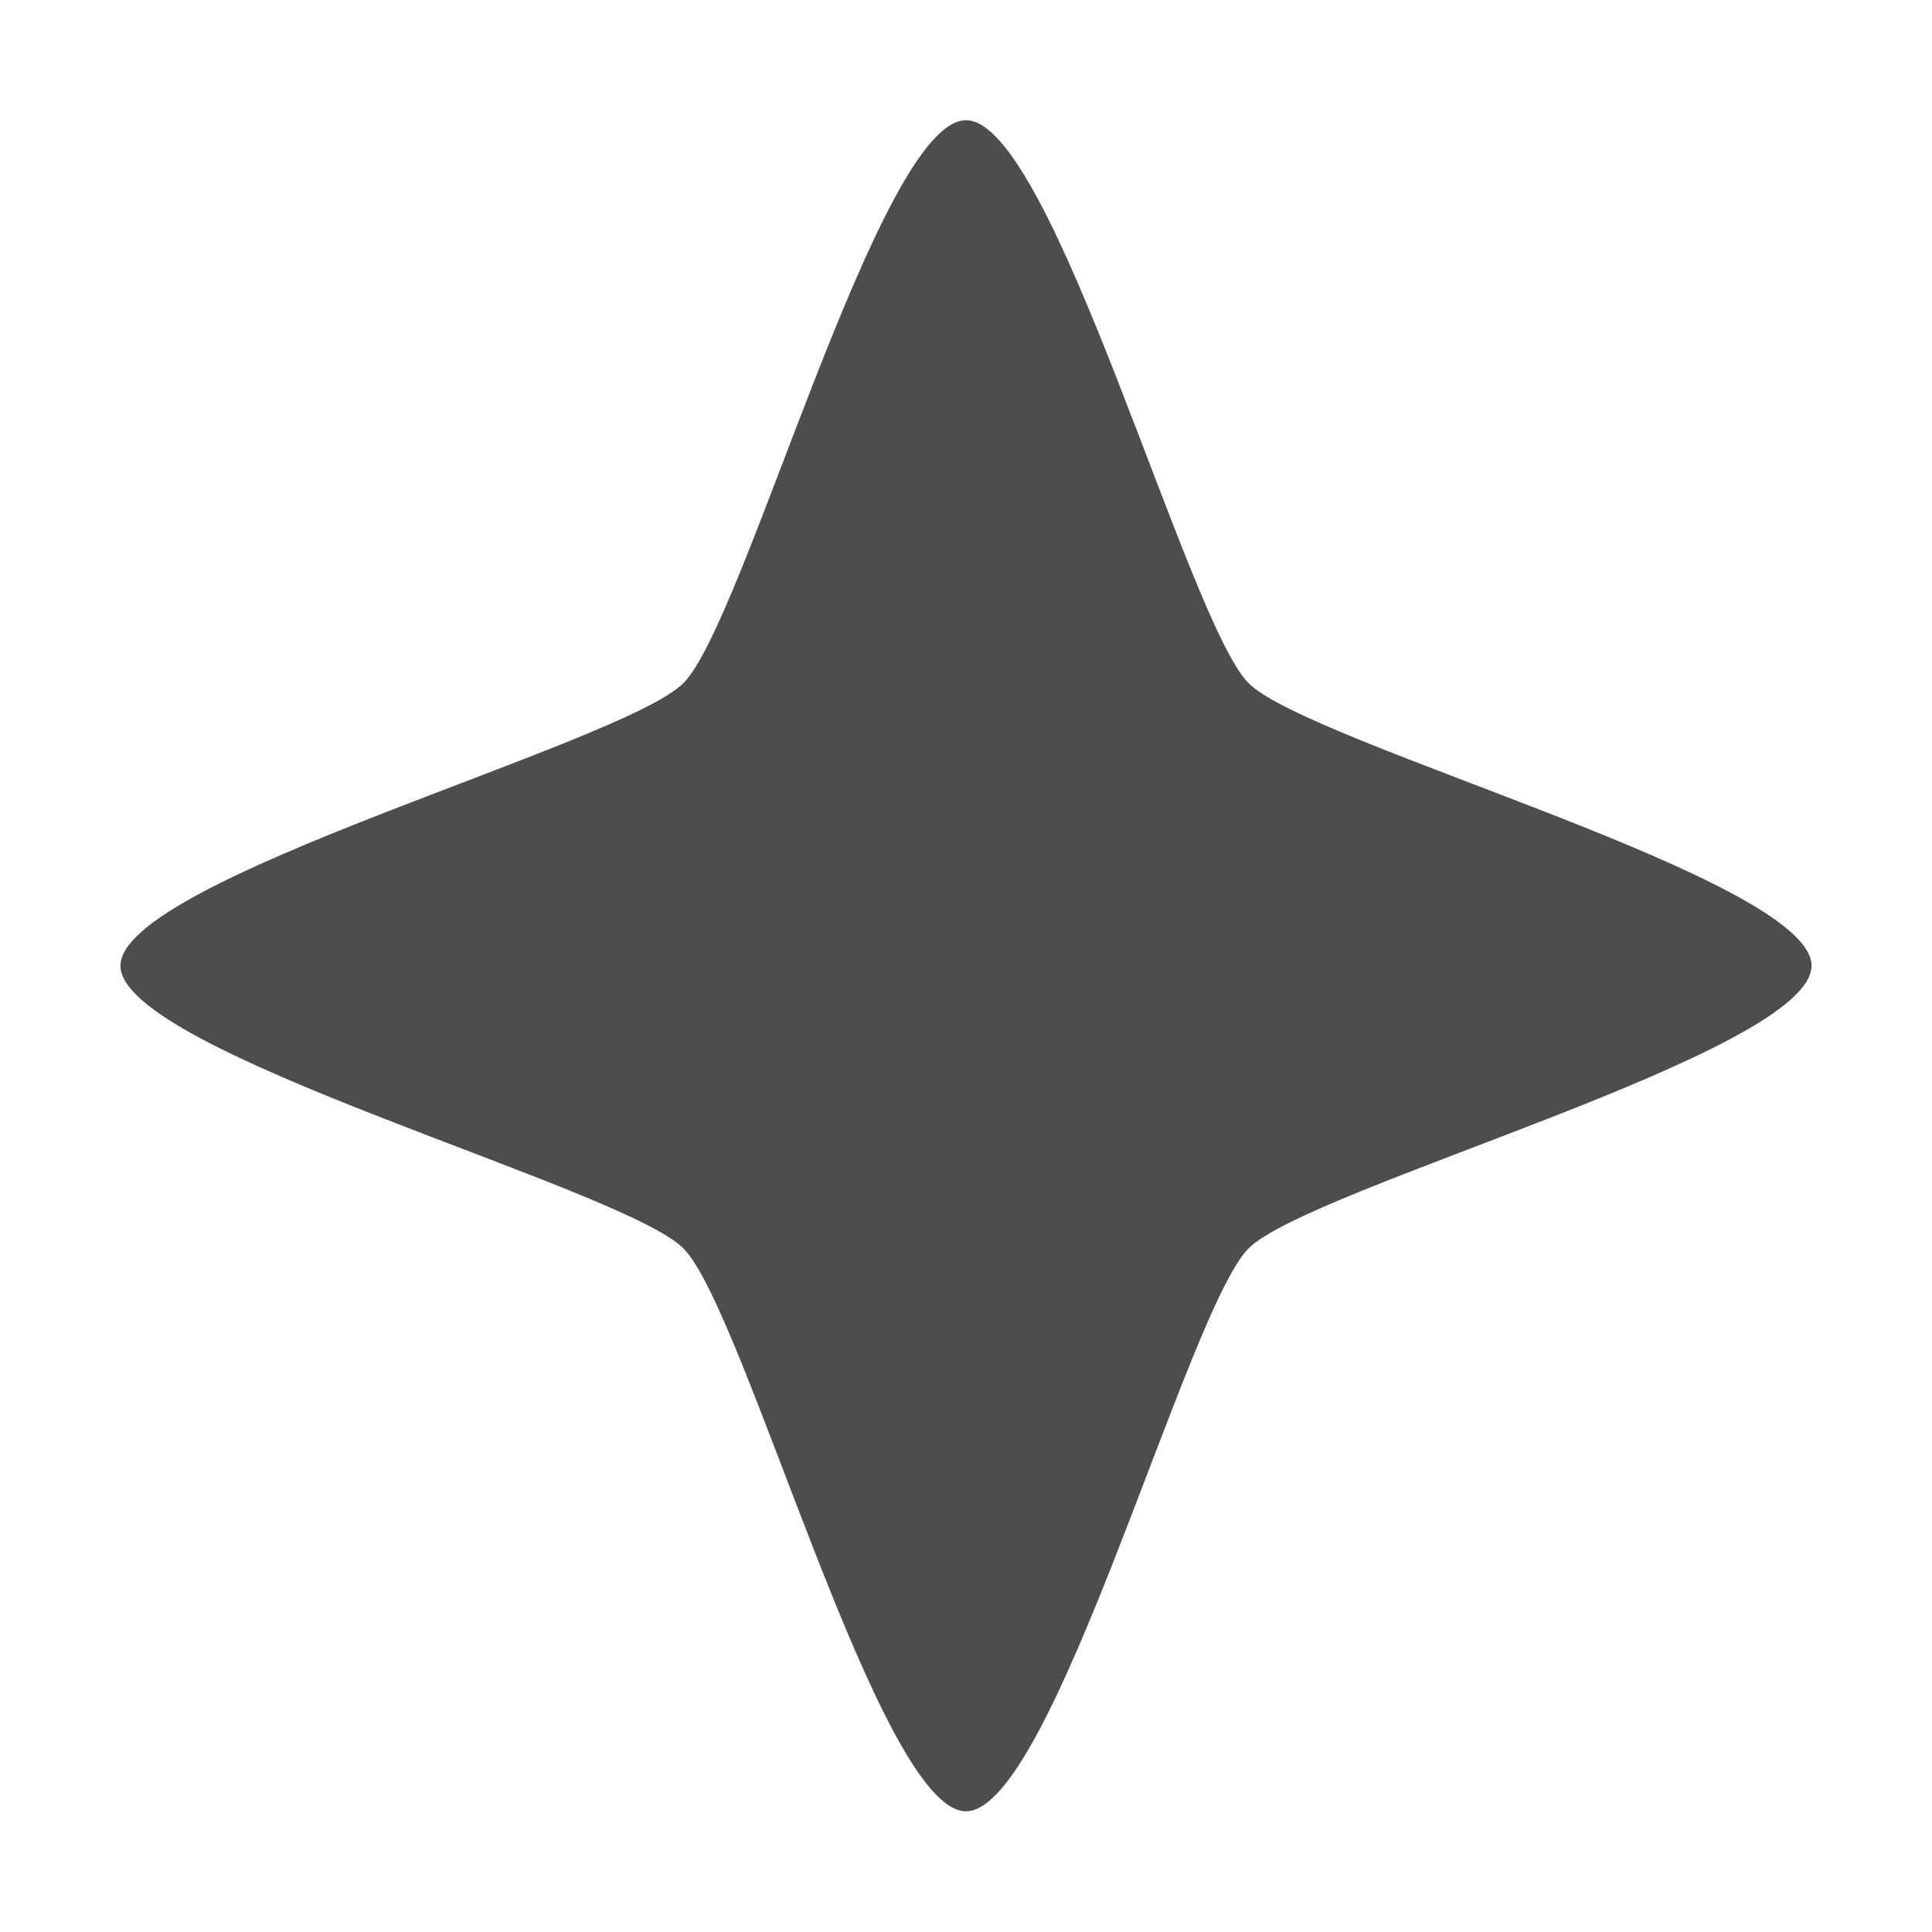 <svg xmlns="http://www.w3.org/2000/svg" width="16" height="16" version="1.1">
 <g transform="translate(-341 -827)" style="fill:#4d4d4d">
  <path style="fill:#4d4d4d" d="m7.955 15.205c-0.736 0-1.873-4.246-2.393-4.767-0.52-0.52-4.767-1.657-4.767-2.393-0-0.736 4.246-1.873 4.767-2.393 0.52-0.52 1.657-4.767 2.393-4.767 0.736 1e-8 1.873 4.246 2.393 4.767 0.52 0.52 4.767 1.657 4.767 2.393 0 0.736-4.246 1.873-4.767 2.393-0.52 0.52-1.657 4.767-2.393 4.767z" transform="matrix(.978 0 0 .978 341.22 827.13)"/>
 </g>
</svg>
